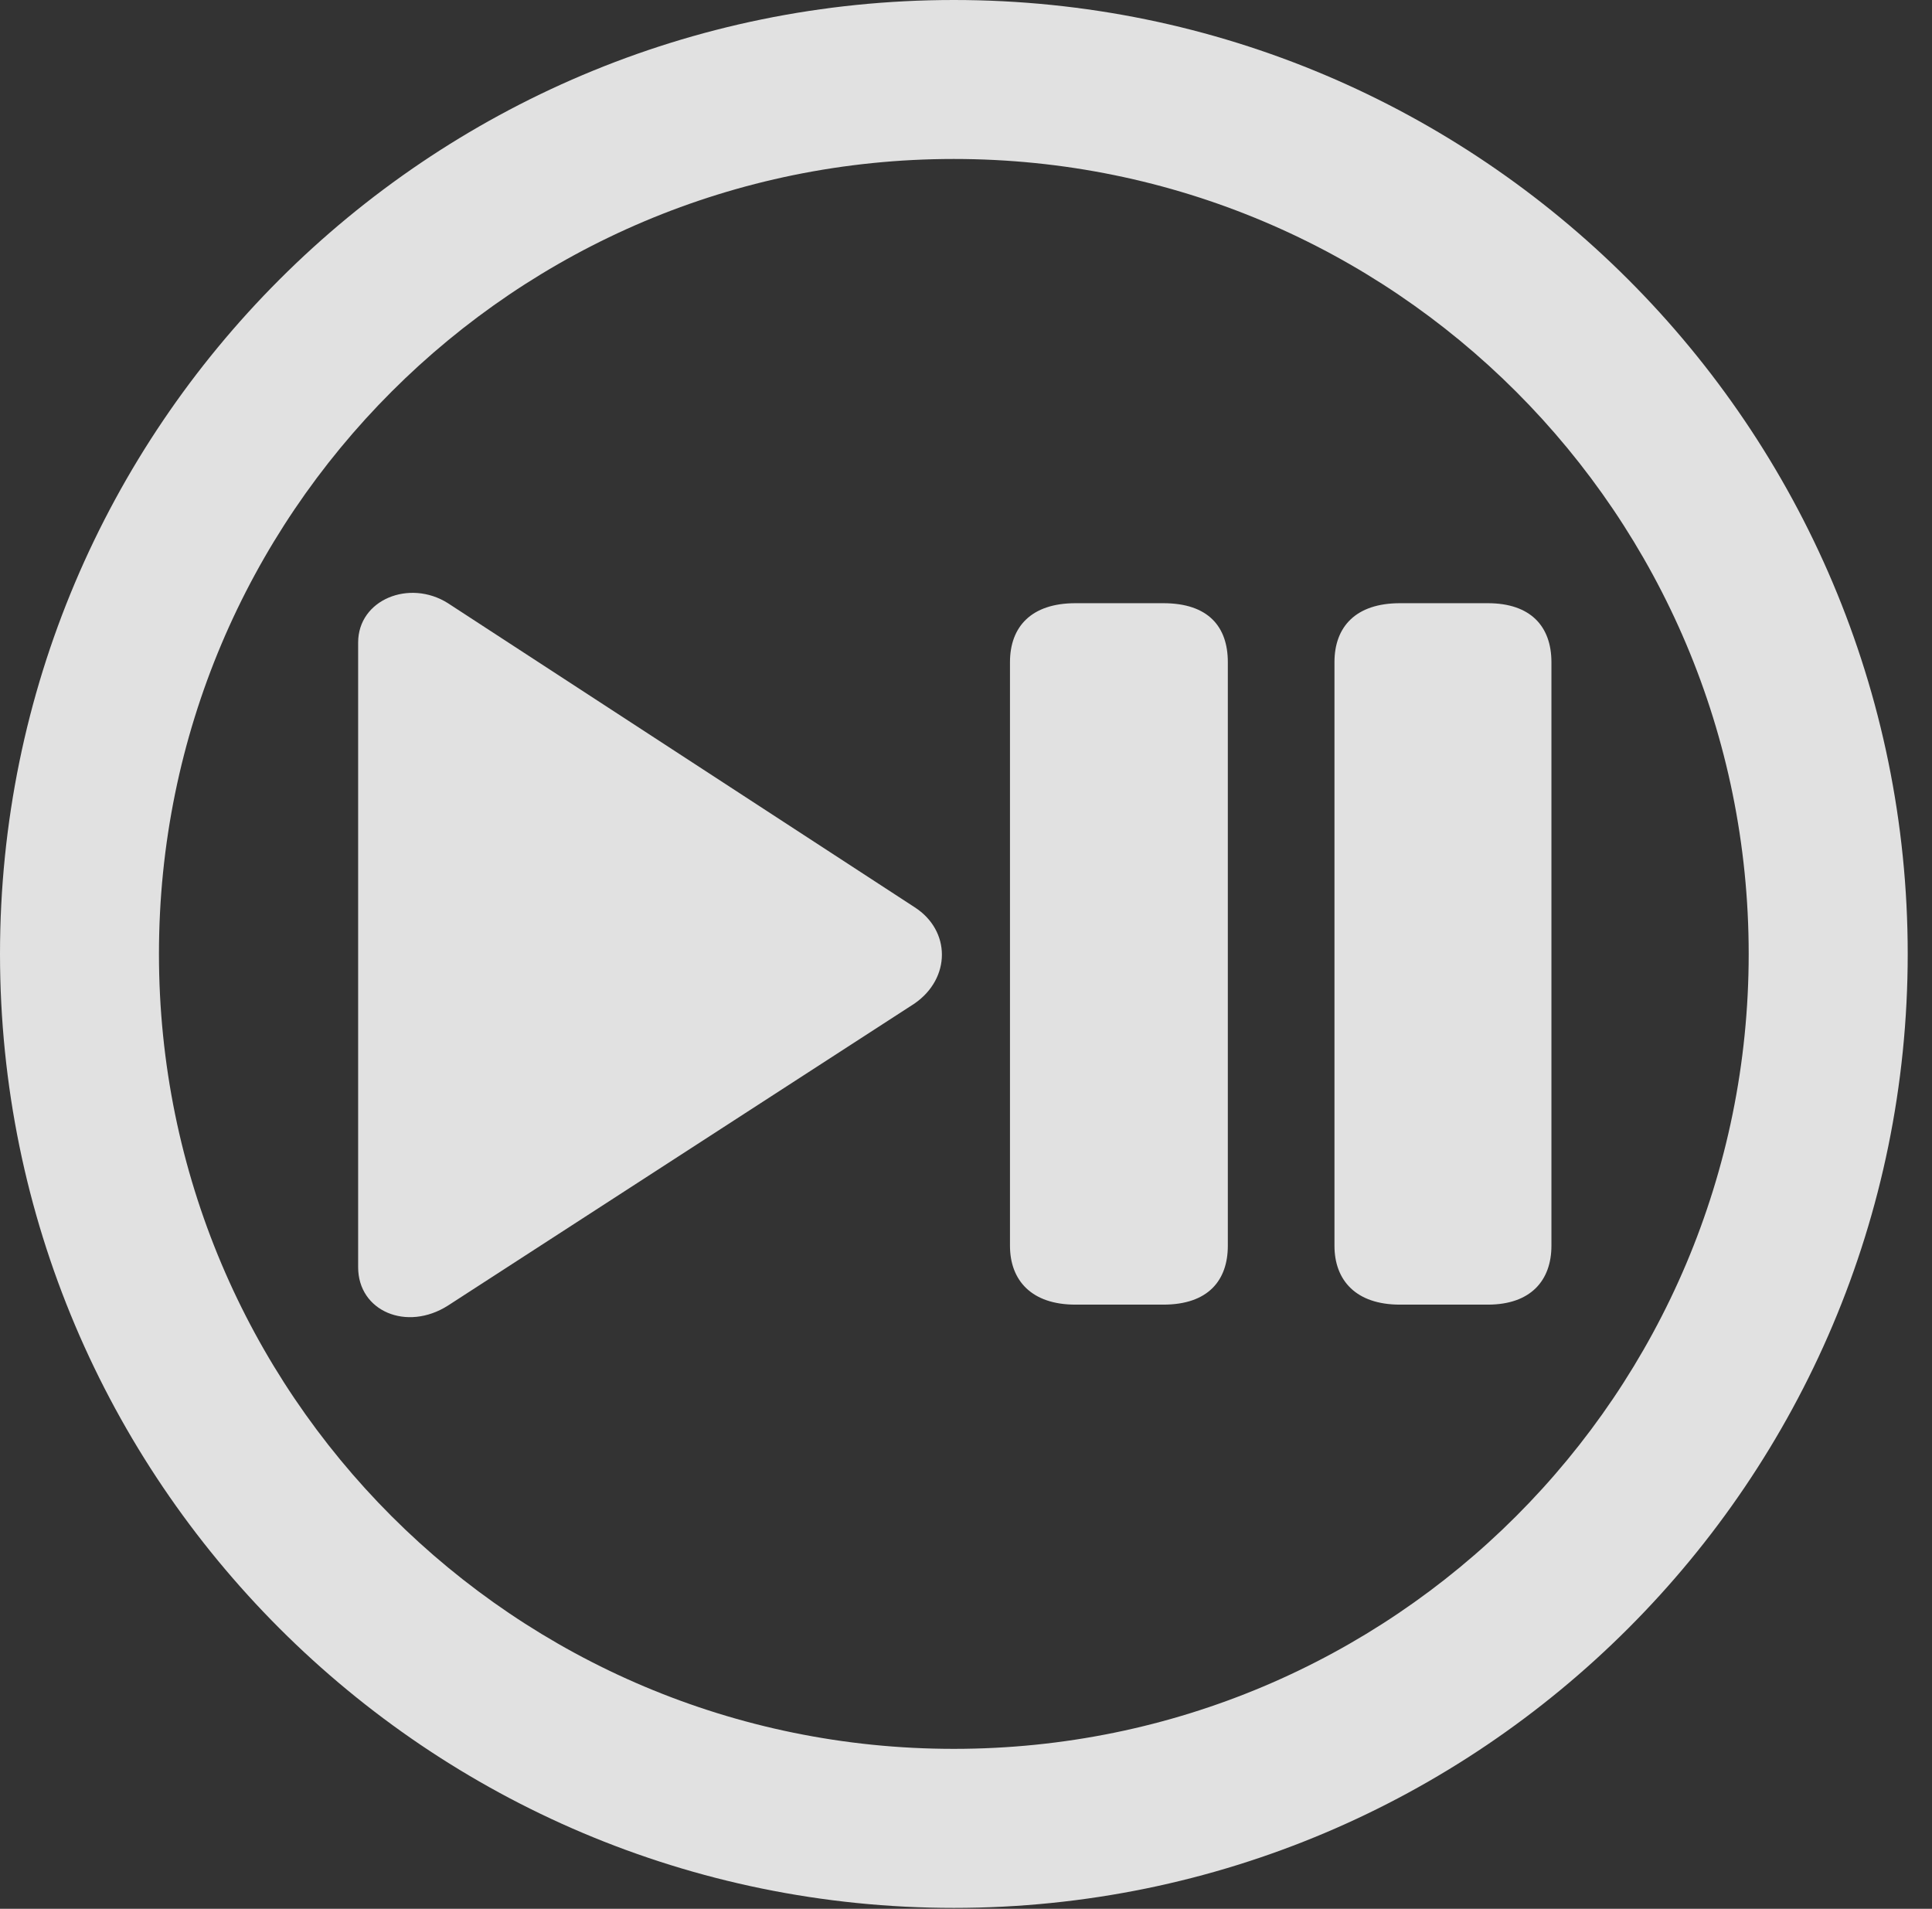 <?xml version="1.0" encoding="UTF-8"?>
<!--Generator: Apple Native CoreSVG 326-->
<!DOCTYPE svg
PUBLIC "-//W3C//DTD SVG 1.1//EN"
       "http://www.w3.org/Graphics/SVG/1.1/DTD/svg11.dtd">
<svg version="1.1" xmlns="http://www.w3.org/2000/svg" xmlns:xlink="http://www.w3.org/1999/xlink" viewBox="0 0 28.246 27.904">
 <rect x="0" y="0" width="28.246" height="27.904" fill="#333333" stroke="none"/>
 <g>
  <rect height="27.904" opacity="0" width="28.246" x="0" y="0"/>
  <path d="M13.945 27.891C21.643 27.891 27.891 21.643 27.891 13.945C27.891 6.248 21.643 0 13.945 0C6.248 0 0 6.248 0 13.945C0 21.643 6.248 27.891 13.945 27.891ZM13.945 25.566C7.52 25.566 2.324 20.371 2.324 13.945C2.324 7.52 7.52 2.324 13.945 2.324C20.371 2.324 25.566 7.52 25.566 13.945C25.566 20.371 20.371 25.566 13.945 25.566Z" fill="white" fill-opacity="0.85"/>
  <path d="M6.549 19.086L13.371 14.67C13.904 14.301 13.904 13.604 13.371 13.262L6.549 8.818C5.988 8.463 5.236 8.764 5.236 9.393L5.236 18.525C5.236 19.168 5.947 19.469 6.549 19.086ZM15.723 19.072L17.008 19.072C17.664 19.072 17.951 18.717 17.951 18.211L17.951 9.68C17.951 9.16 17.664 8.818 17.008 8.818L15.723 8.818C15.08 8.818 14.766 9.16 14.766 9.68L14.766 18.211C14.766 18.717 15.08 19.072 15.723 19.072ZM20.467 19.072L21.752 19.072C22.381 19.072 22.682 18.717 22.682 18.211L22.682 9.68C22.682 9.16 22.381 8.818 21.752 8.818L20.467 8.818C19.824 8.818 19.51 9.16 19.51 9.68L19.51 18.211C19.51 18.717 19.824 19.072 20.467 19.072Z" fill="white" fill-opacity="0.85"/>
 </g>
</svg>
